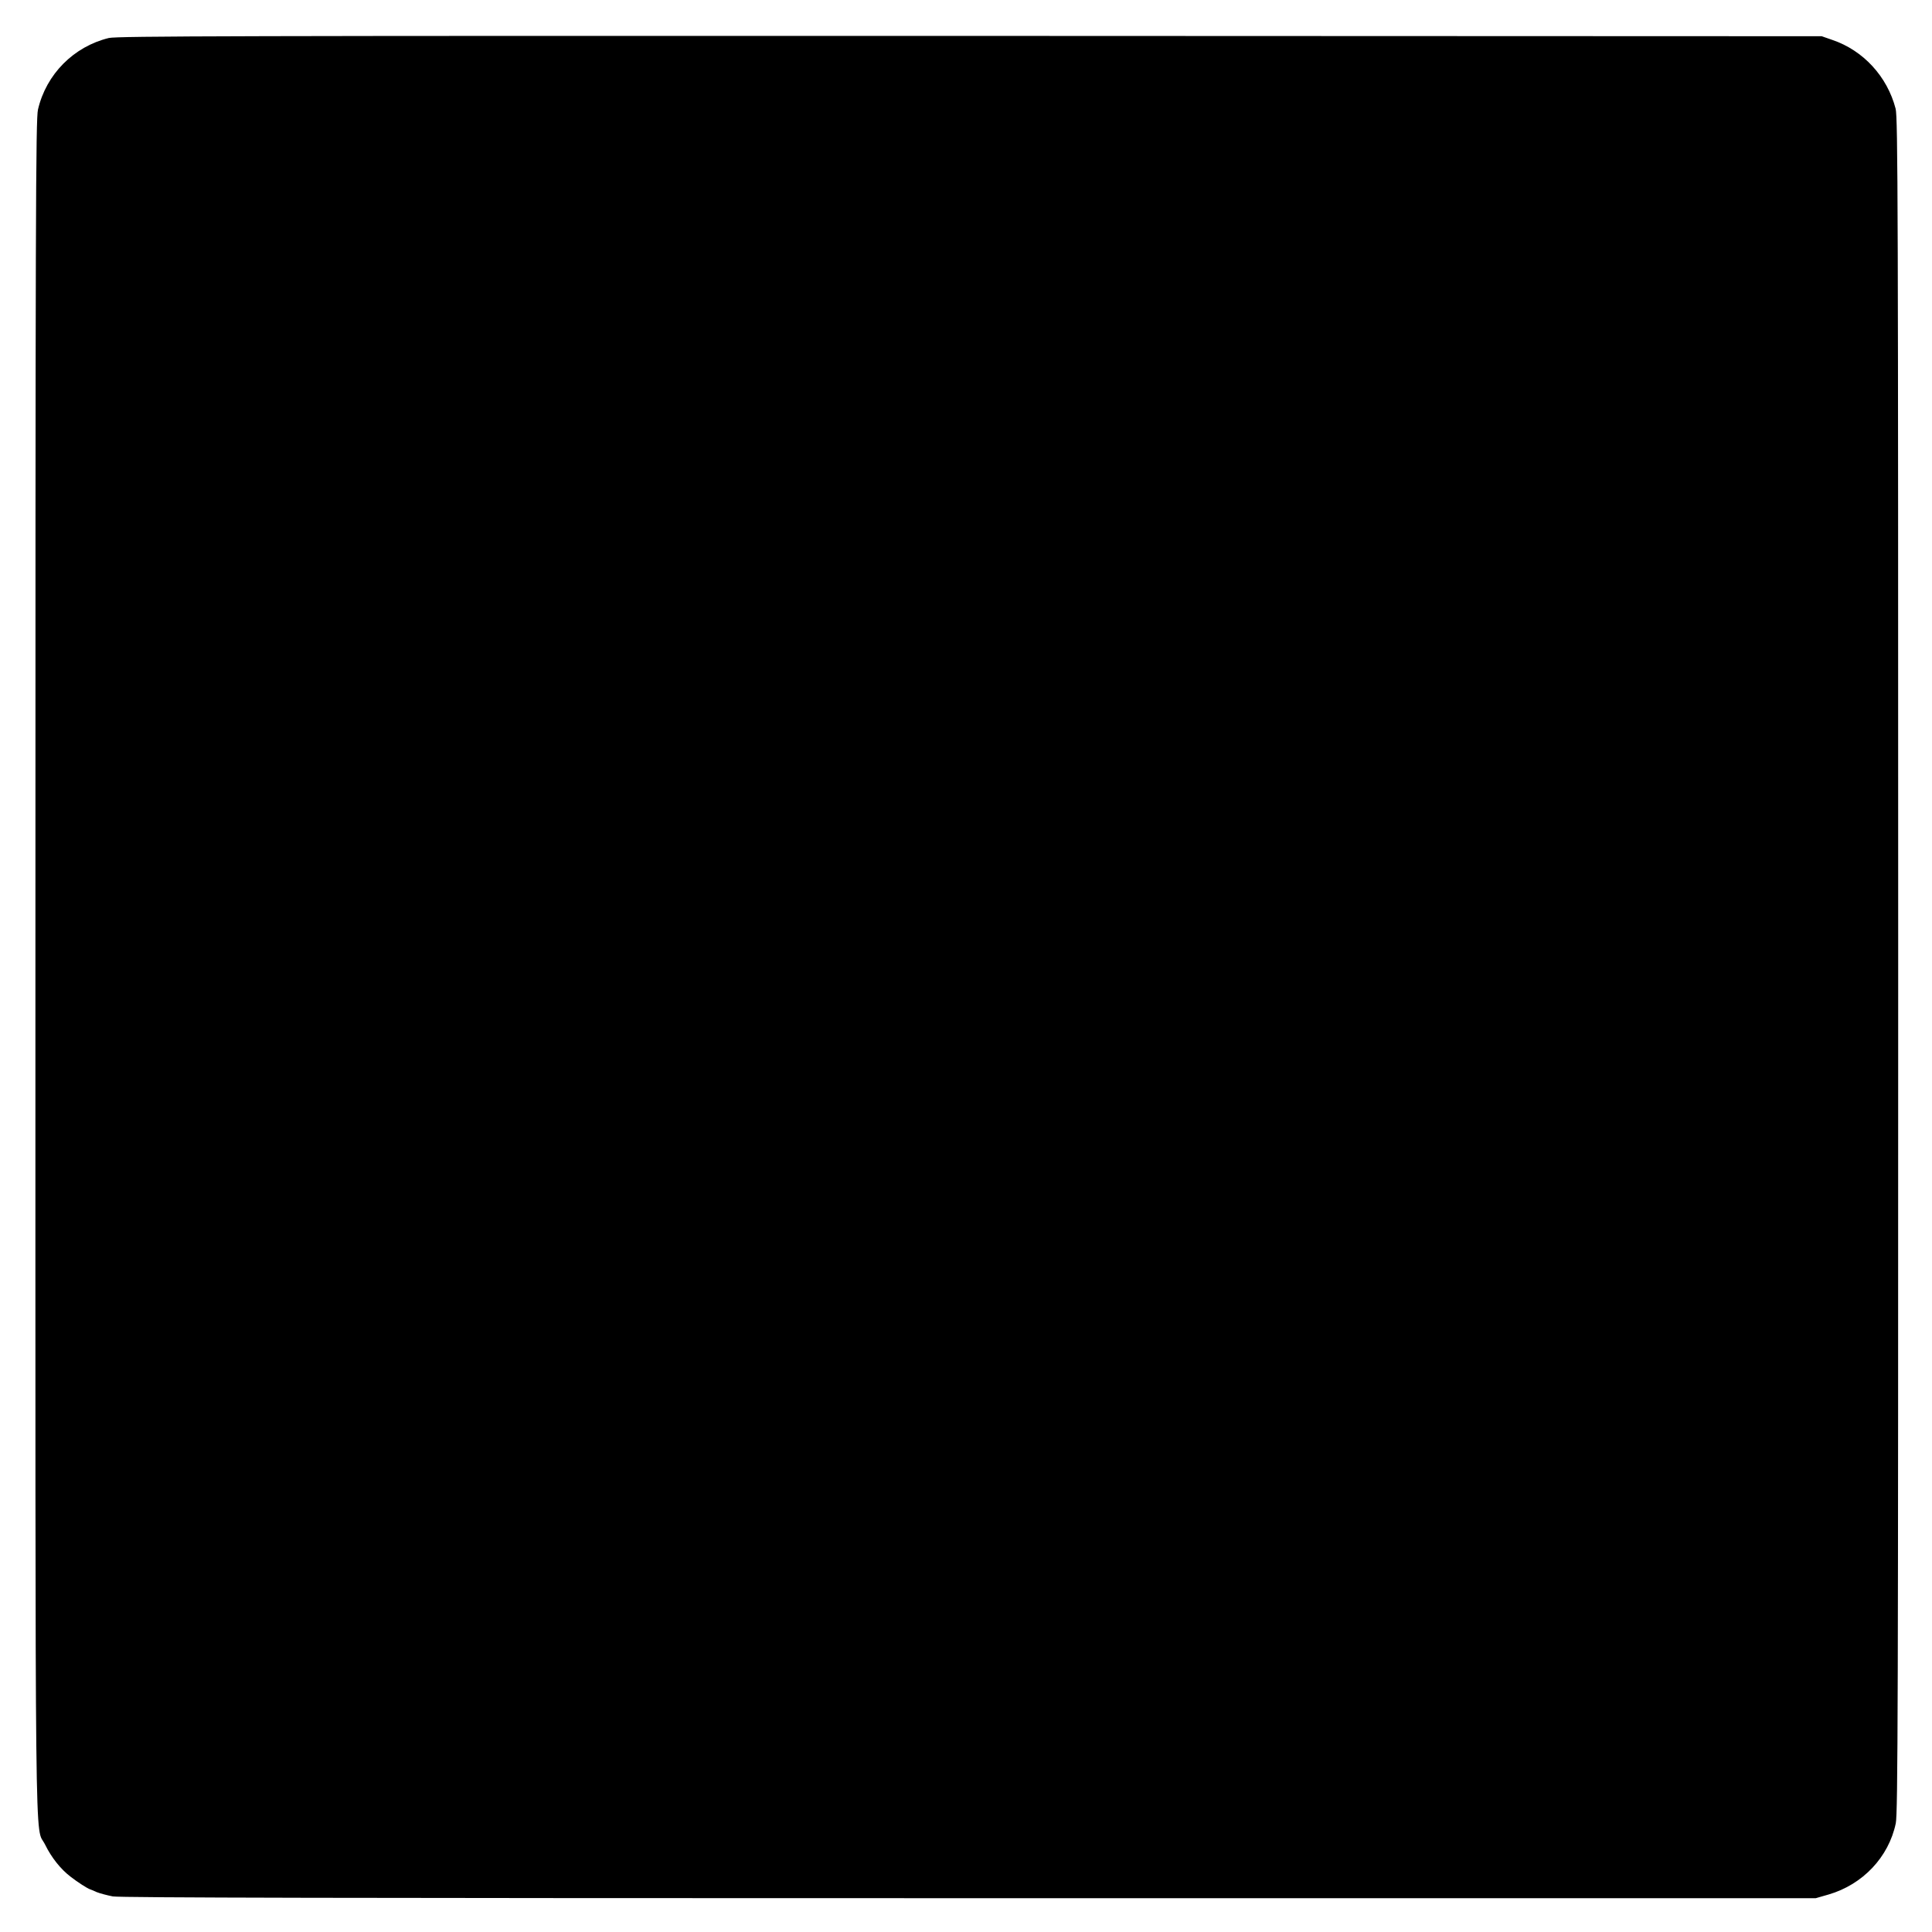 <?xml version="1.0" standalone="no"?>
<!DOCTYPE svg PUBLIC "-//W3C//DTD SVG 20010904//EN"
 "http://www.w3.org/TR/2001/REC-SVG-20010904/DTD/svg10.dtd">
<svg version="1.0" xmlns="http://www.w3.org/2000/svg"
 width="1200pt" height="1200pt" viewBox="0 0 1200 1200"
 preserveAspectRatio="xMidYMid meet">
<g transform="translate(0,1200) scale(0.1,-0.1)"
fill="#000000" stroke="none">
<path d="M676 11764 c-218 -53 -389 -225 -440 -444 -14 -58 -16 -643 -16
-5320 0 -5775 -5 -5325 60 -5457 39 -80 97 -153 159 -200 42 -33 106 -74 121
-78 3 -1 21 -8 40 -17 20 -8 65 -20 101 -27 49 -8 1428 -11 5321 -11 l5256 0
80 23 c212 62 373 232 417 442 13 61 15 740 15 5330 0 4743 -2 5266 -16 5320
-52 200 -201 362 -393 427 l-66 23 -5290 2 c-4567 1 -5298 -1 -5349 -13z"/>
</g>
</svg>
